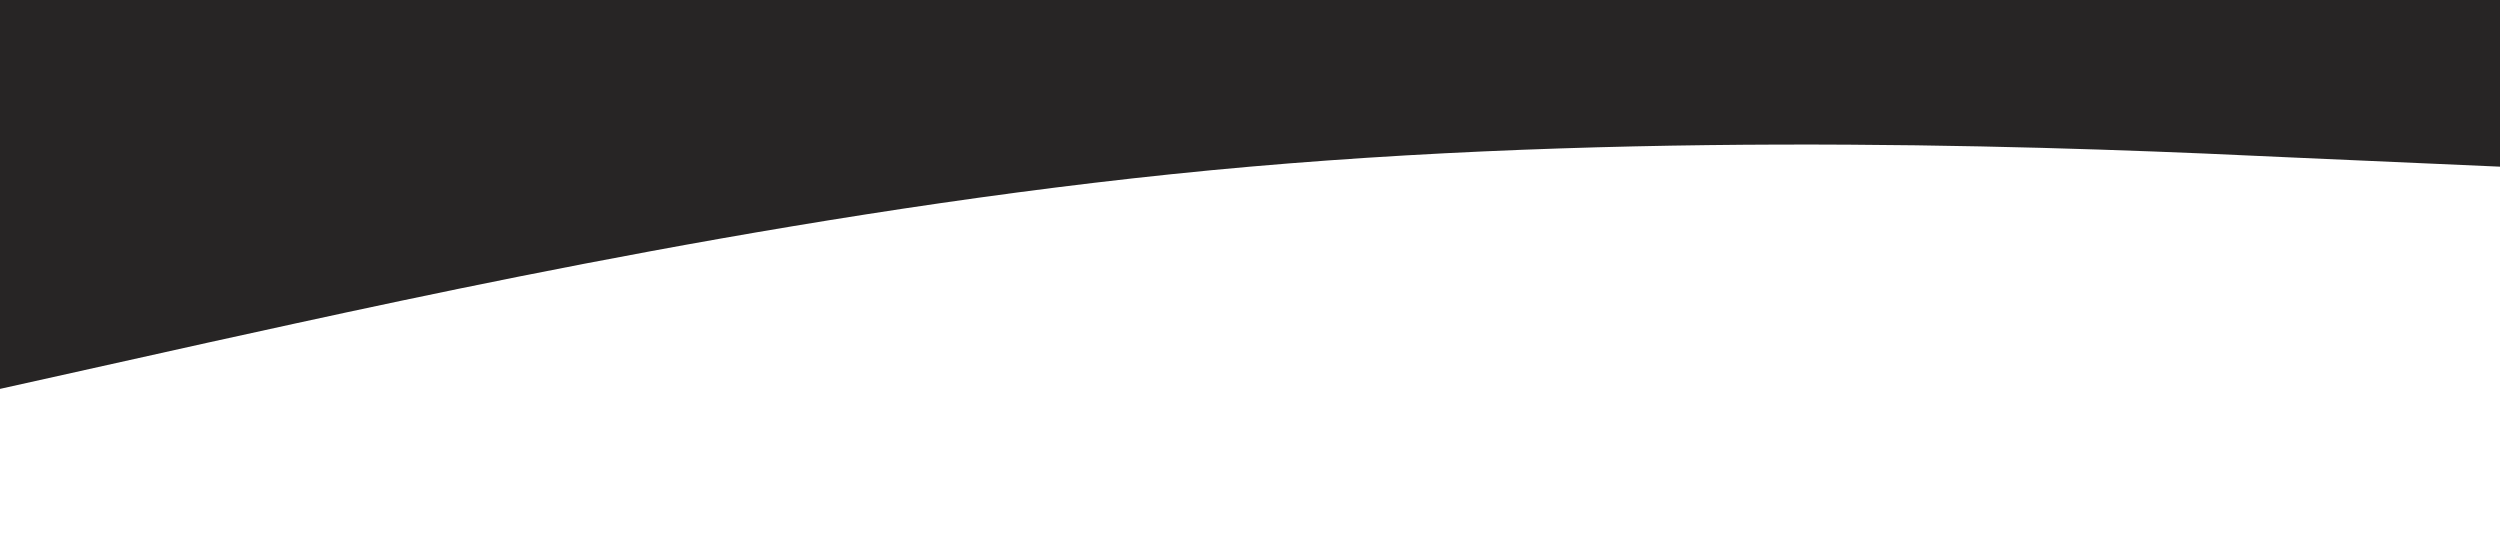 <?xml version="1.0" standalone="no"?><svg xmlns="http://www.w3.org/2000/svg" viewBox="0 0 1440 320"><path fill="#272525" fill-opacity="1" d="M0,224L120,197.3C240,171,480,117,720,96C960,75,1200,85,1320,90.7L1440,96L1440,0L1320,0C1200,0,960,0,720,0C480,0,240,0,120,0L0,0Z"></path></svg>